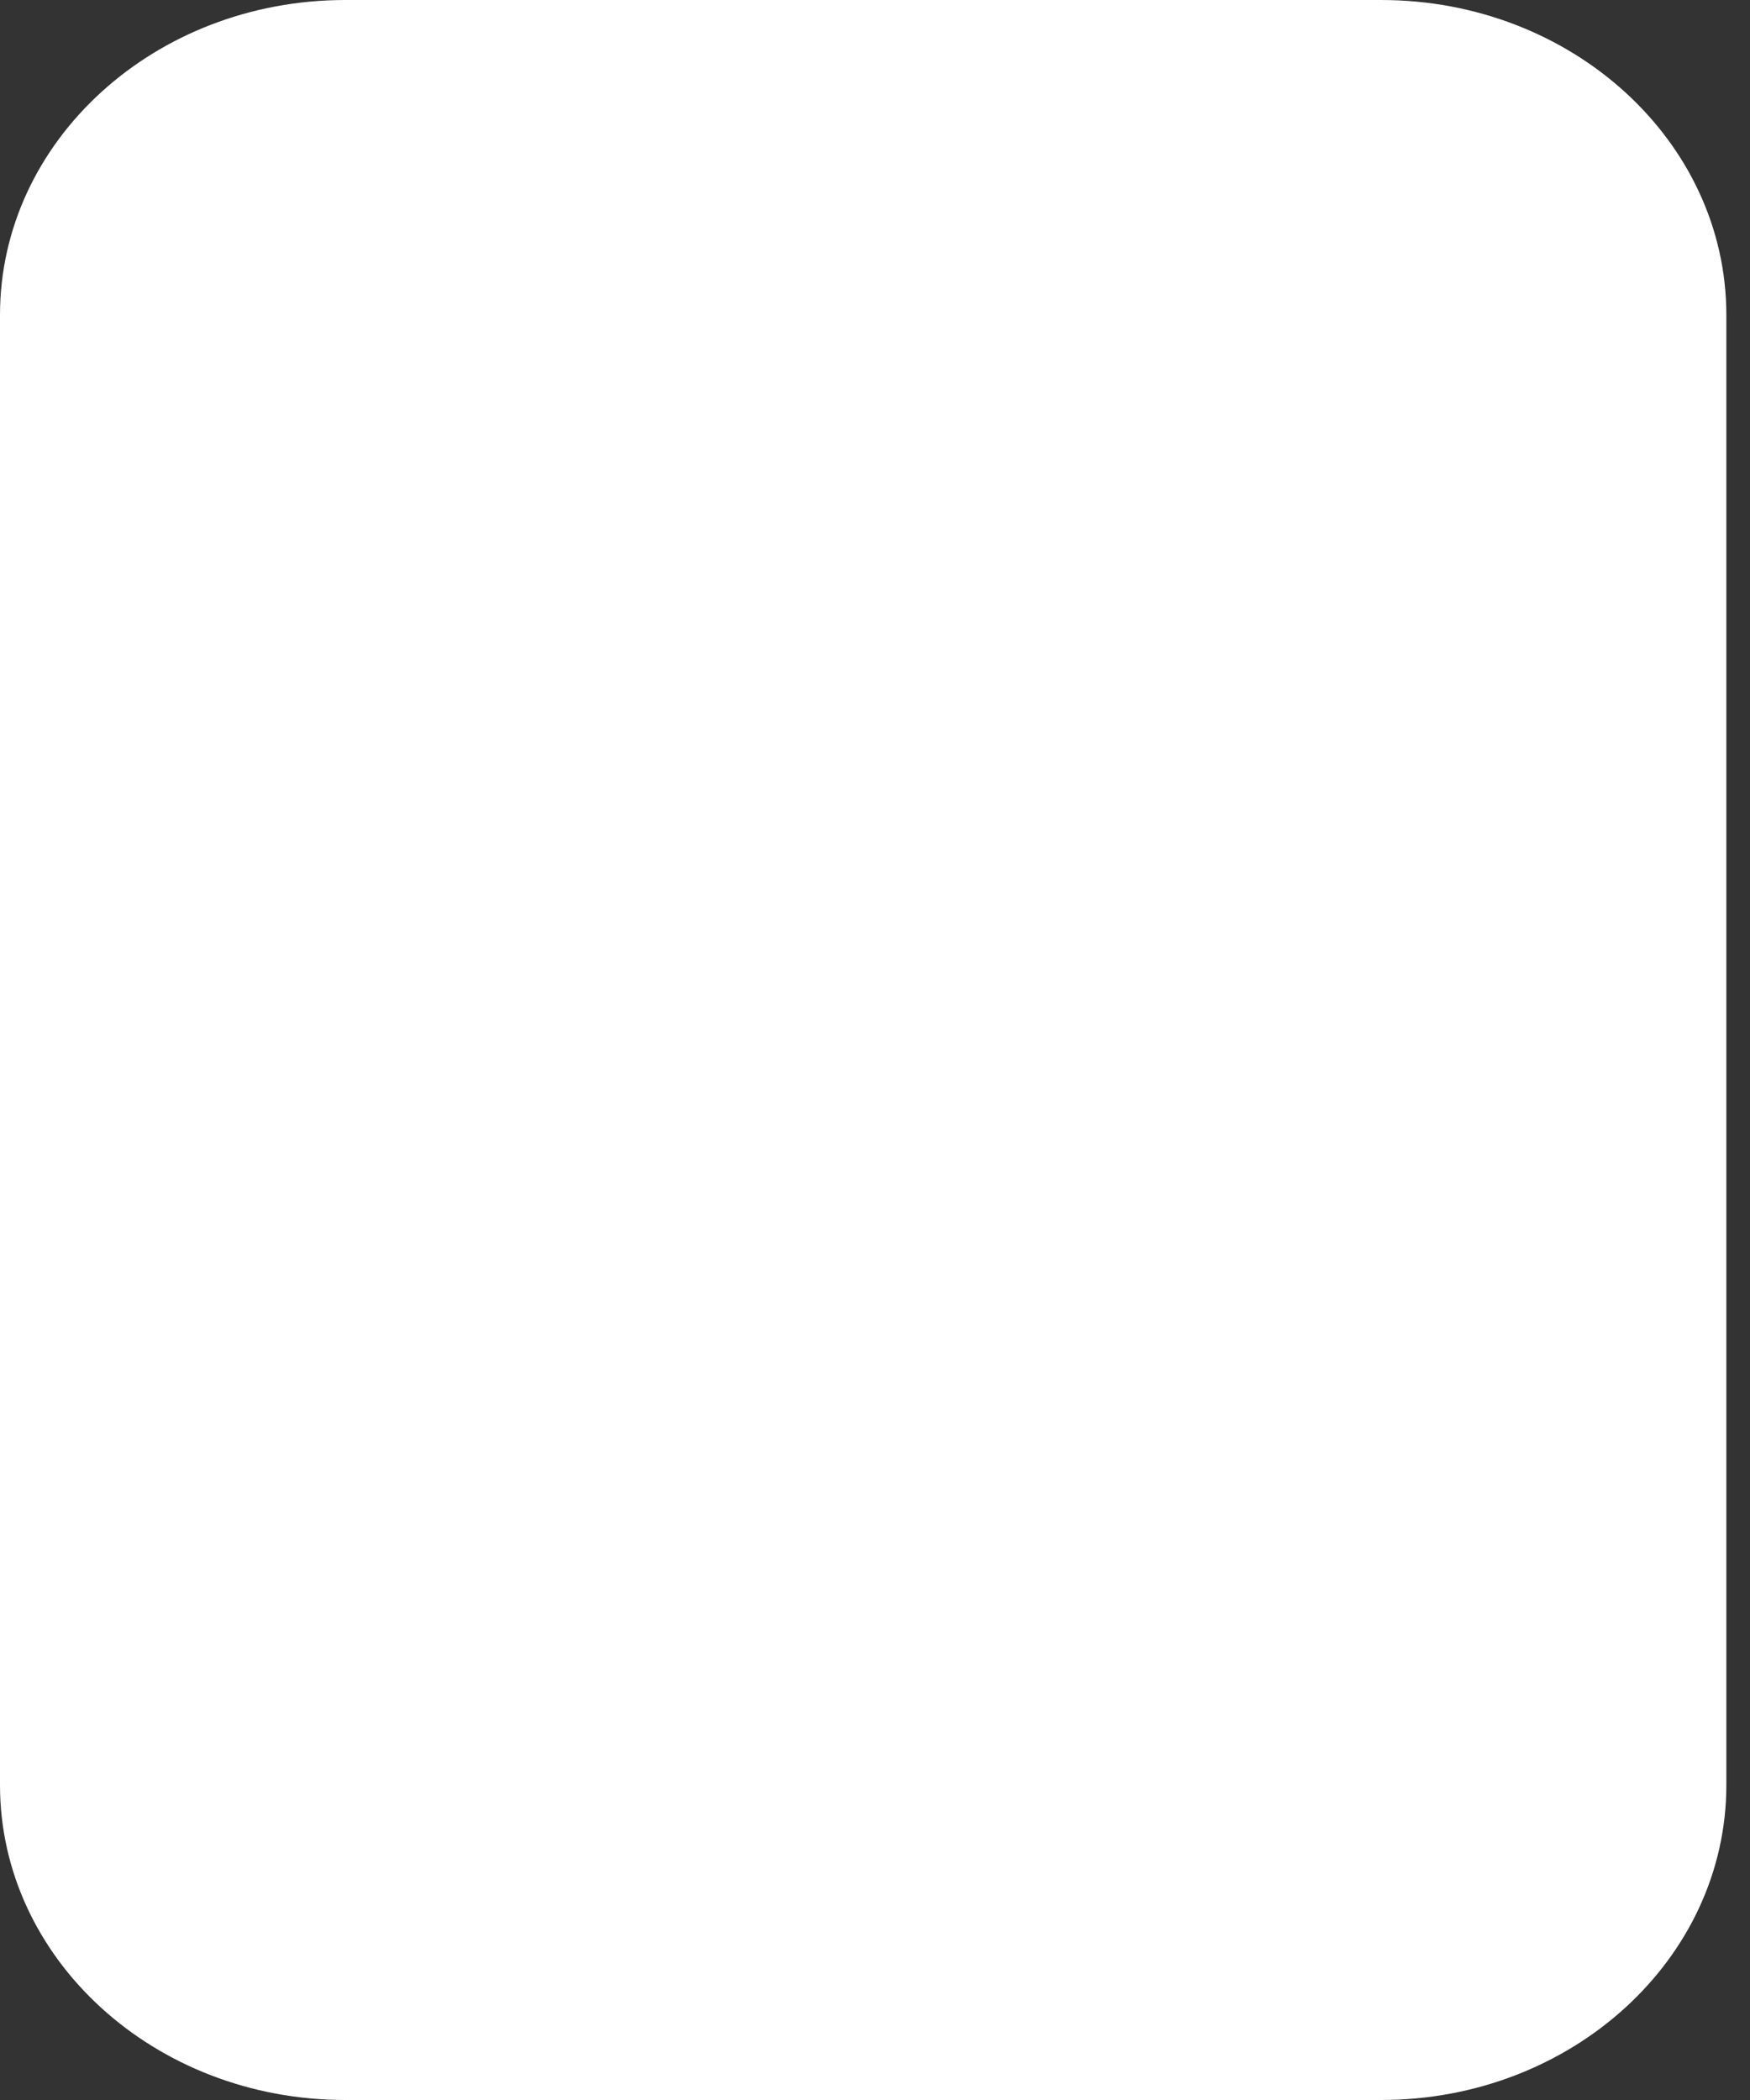 <svg width="35" height="42" viewBox="0 0 35 42" fill="none" xmlns="http://www.w3.org/2000/svg">
<rect x="0" y="0" width="35" height="42" fill="#333333" stroke="none"/>
<path d="M27.622 0H6.905C3.092 0 0 2.821 0 6.3V35.7C0 39.179 3.092 42 6.905 42H27.622C31.435 42 34.527 39.179 34.527 35.7V6.3C34.527 2.821 31.435 0 27.622 0Z" fill="white"/>
</svg>
